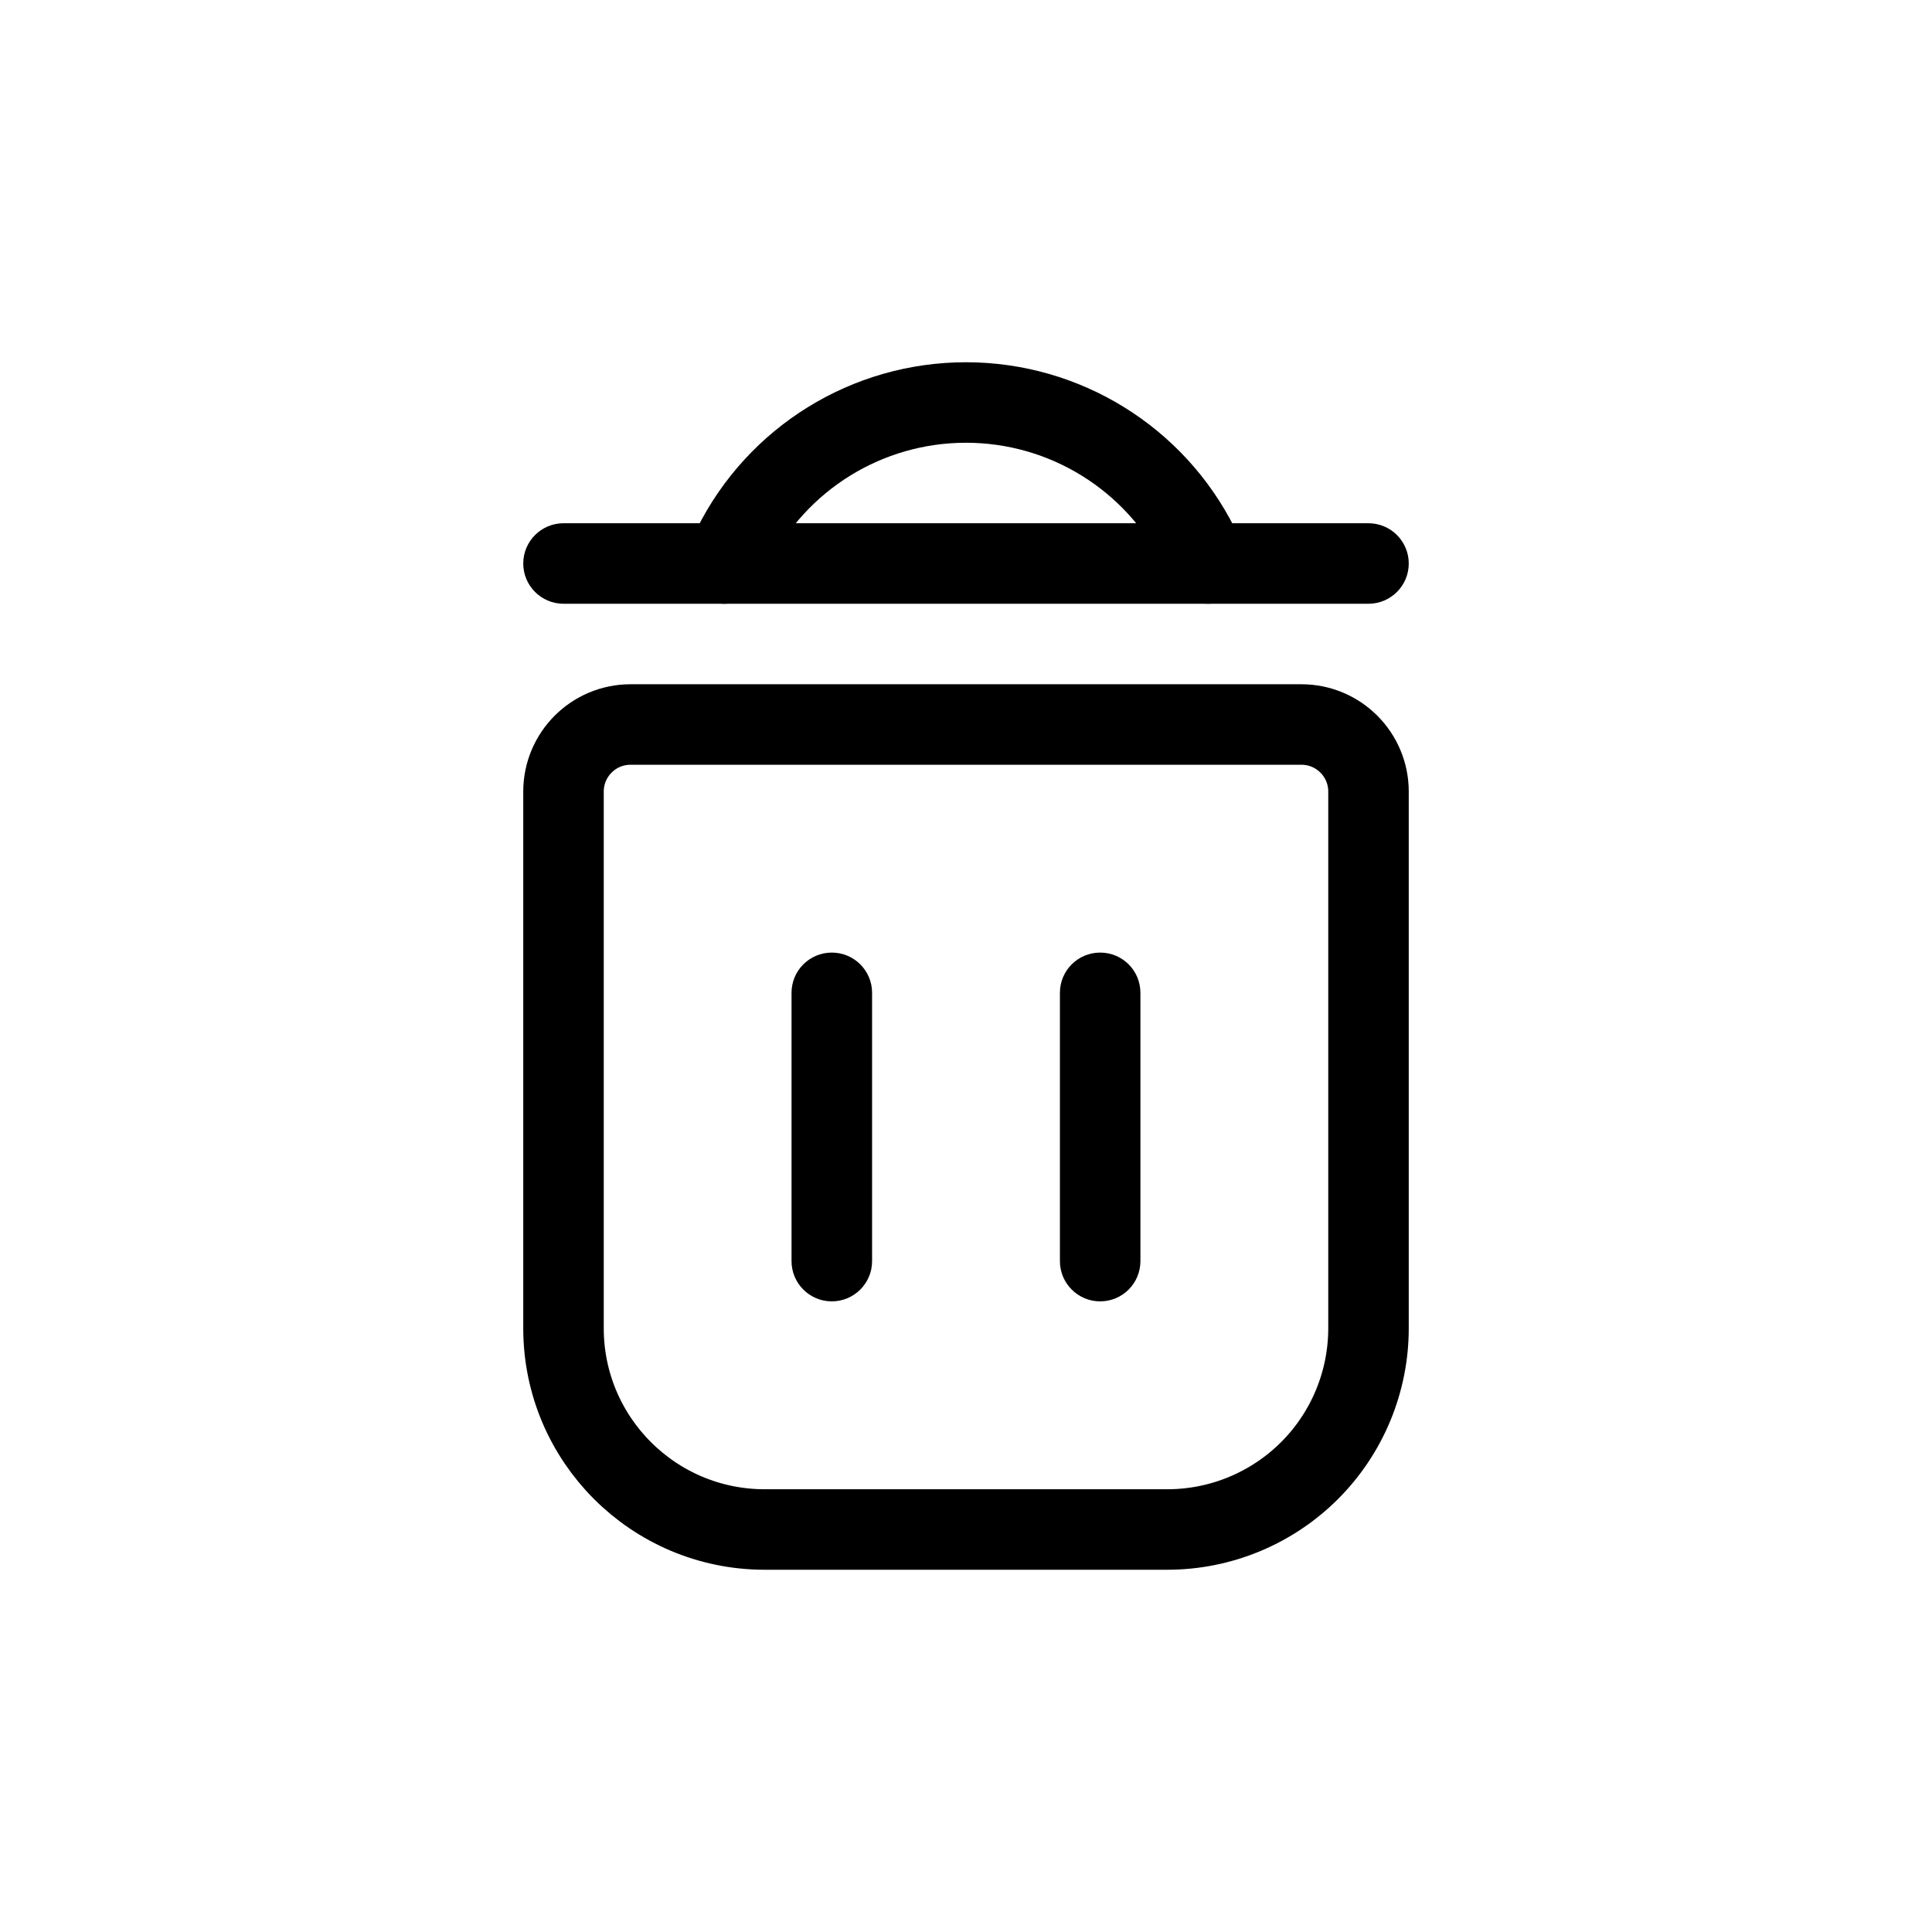 <svg width="36" height="36" viewBox="0 0 36 36" fill="none" xmlns="http://www.w3.org/2000/svg">
<path fill-rule="evenodd" clip-rule="evenodd" d="M24.25 13.5H11.749C11.059 13.5 10.5 14.06 10.5 14.75V24.75C10.5 26.821 12.179 28.5 14.25 28.5H21.75C22.745 28.5 23.698 28.105 24.402 27.402C25.105 26.699 25.5 25.745 25.5 24.75V14.75C25.5 14.06 24.941 13.5 24.25 13.5Z" stroke="black" stroke-width="1.5" stroke-linecap="round" stroke-linejoin="round"/>
<path fill-rule="evenodd" clip-rule="evenodd" d="M22.5 10.5L22.341 10.184C21.519 8.539 19.838 7.5 17.999 7.5C16.16 7.5 14.48 8.539 13.658 10.184L13.5 10.5H22.5Z" stroke="black" stroke-width="1.5" stroke-linecap="round" stroke-linejoin="round"/>
<path d="M16.25 18.5C16.25 18.085 15.914 17.75 15.499 17.75C15.085 17.75 14.749 18.085 14.749 18.5H16.25ZM14.749 23.499C14.749 23.913 15.085 24.249 15.499 24.249C15.914 24.249 16.25 23.913 16.25 23.499H14.749ZM21.25 18.5C21.25 18.085 20.915 17.75 20.5 17.75C20.086 17.75 19.75 18.085 19.75 18.5H21.25ZM19.75 23.499C19.75 23.913 20.086 24.249 20.5 24.249C20.915 24.249 21.25 23.913 21.25 23.499H19.75ZM22.5 9.75C22.086 9.75 21.75 10.086 21.75 10.5C21.75 10.914 22.086 11.25 22.5 11.25V9.75ZM25.5 11.25C25.914 11.25 26.25 10.914 26.25 10.5C26.25 10.086 25.914 9.75 25.5 9.75V11.25ZM13.5 11.25C13.914 11.25 14.25 10.914 14.25 10.5C14.25 10.086 13.914 9.75 13.5 9.75V11.25ZM10.5 9.75C10.086 9.75 9.75 10.086 9.75 10.5C9.75 10.914 10.086 11.25 10.5 11.25V9.75ZM14.749 18.5V23.499H16.25V18.5H14.749ZM19.75 18.5V23.499H21.25V18.5H19.75ZM22.5 11.25H25.5V9.75H22.5V11.25ZM13.5 9.75H10.5V11.25H13.5V9.75Z" fill="black"/>
</svg>
